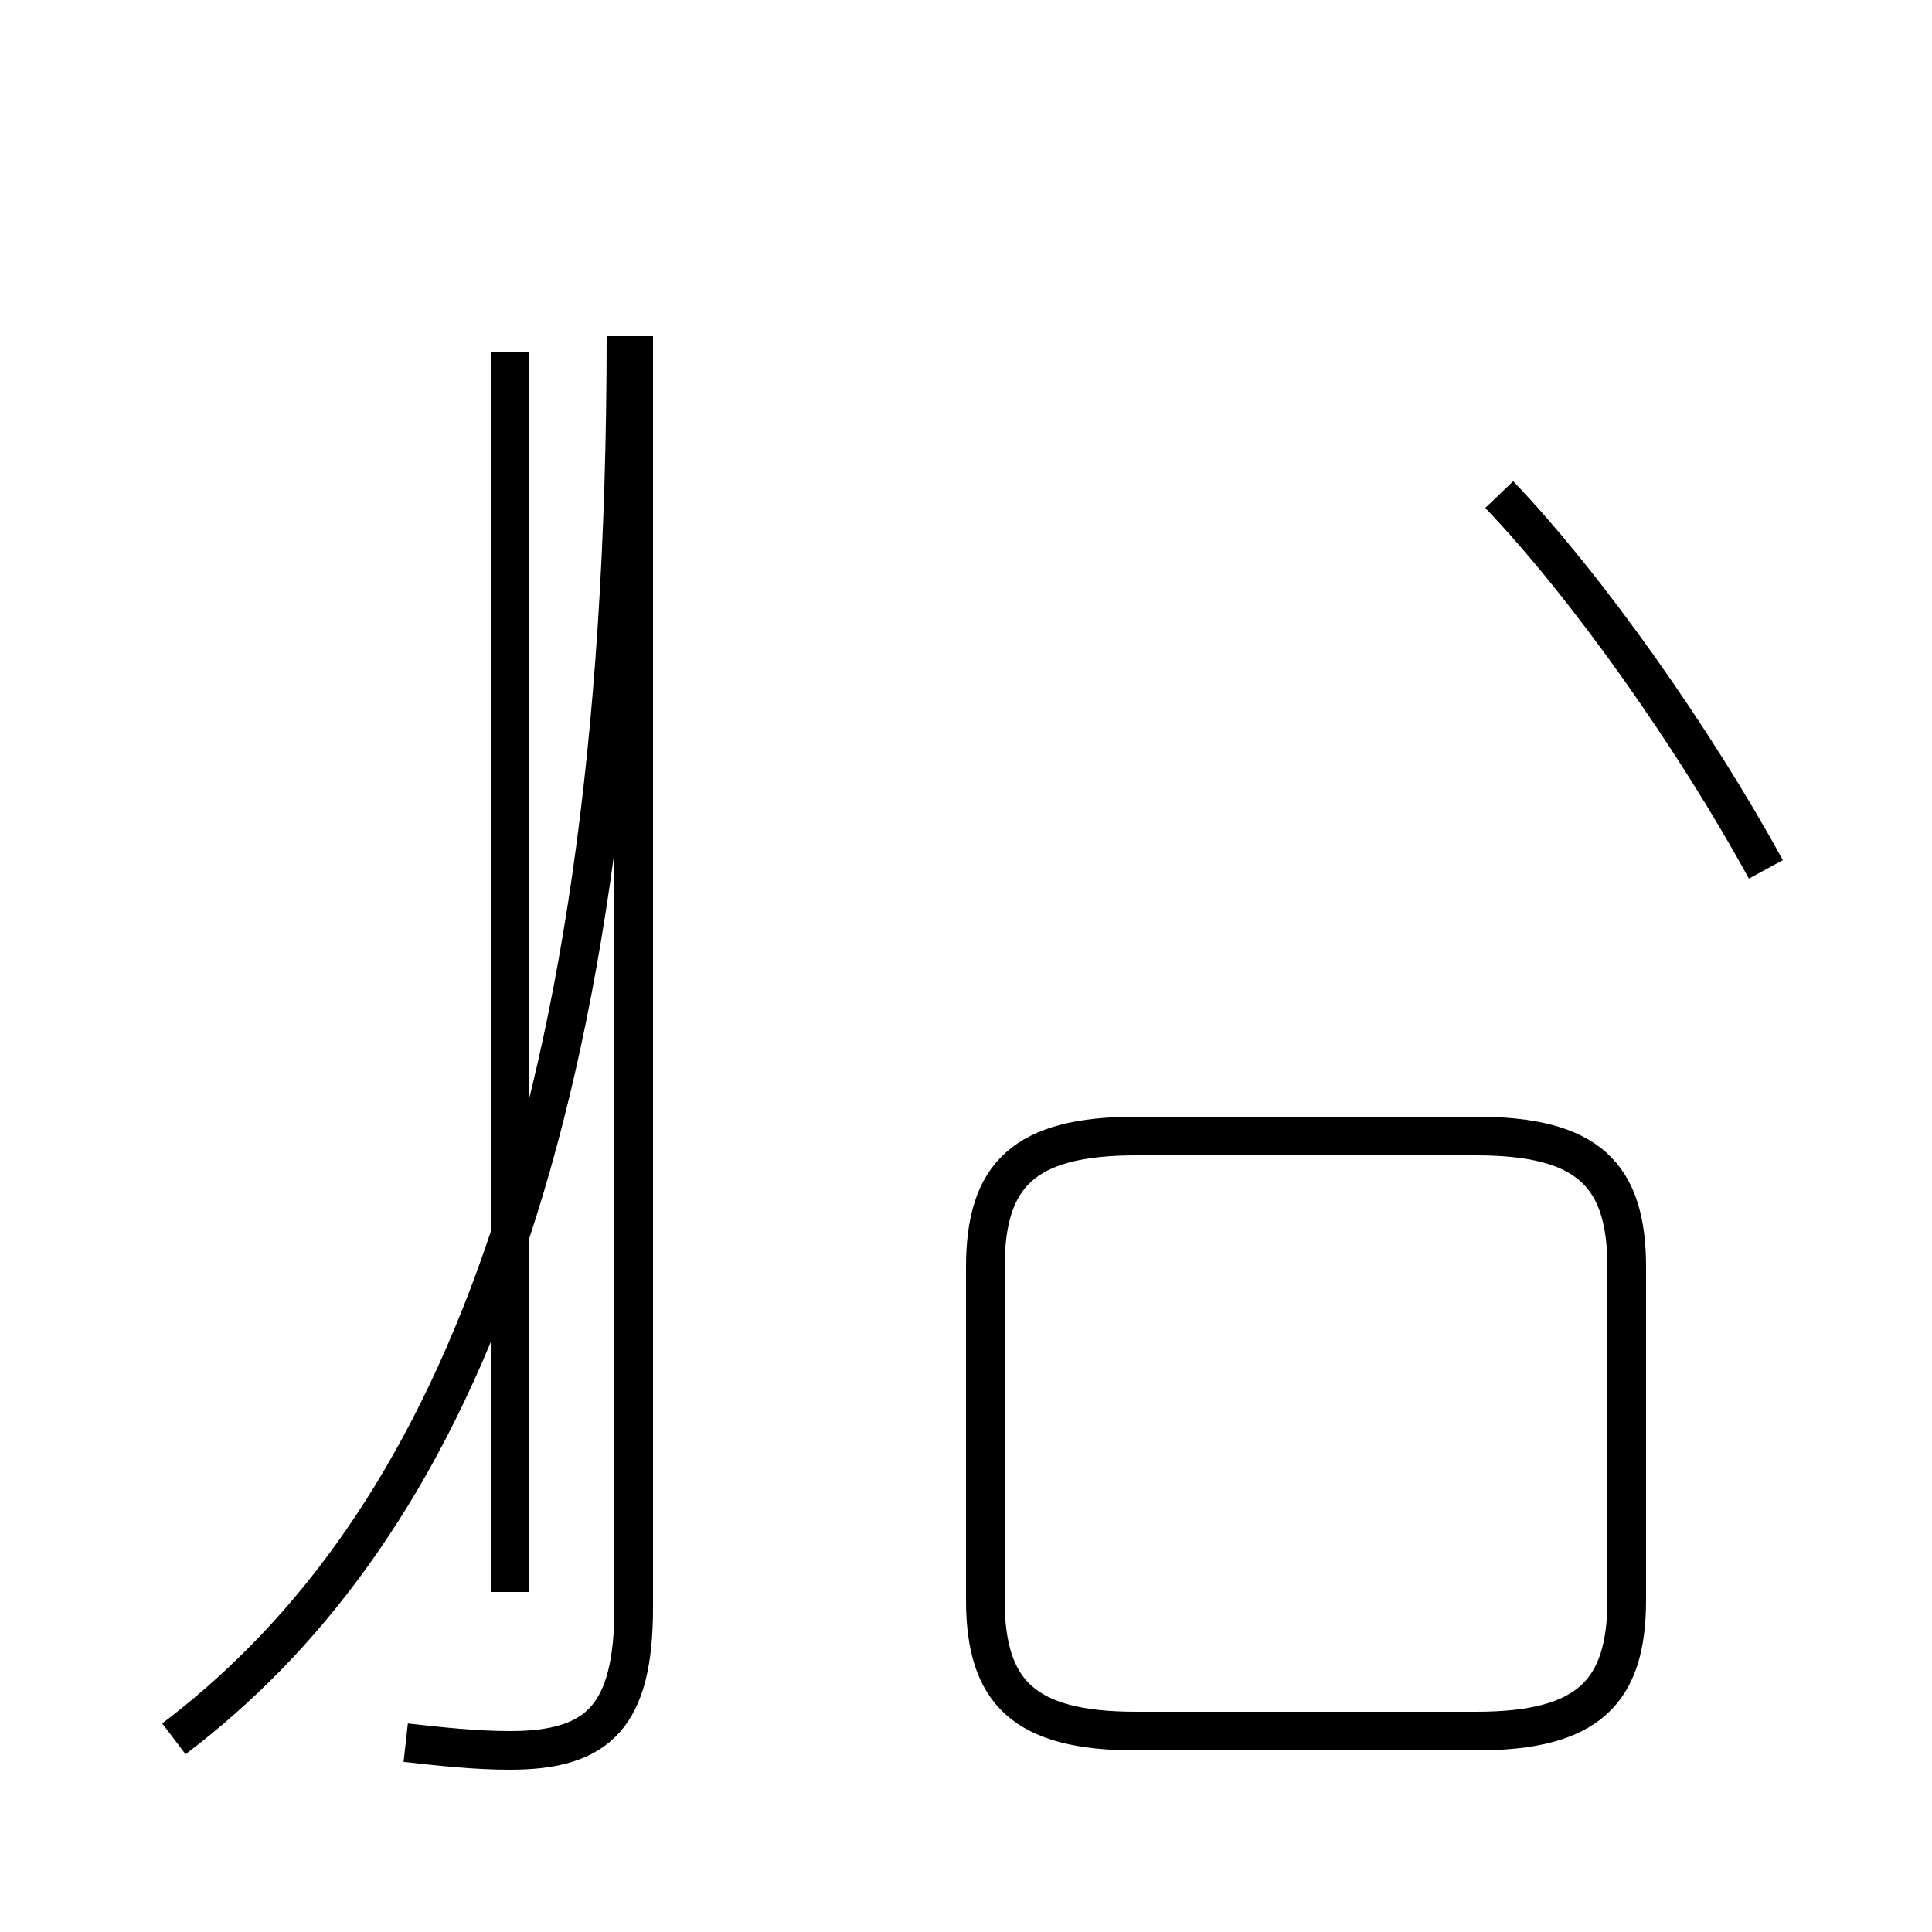 <?xml version='1.0' encoding='utf8'?>
<svg viewBox="0.0 -44.0 50.0 50.0" version="1.1" xmlns="http://www.w3.org/2000/svg">
<rect x="0.0" y="-44.0" width="50.0" height="50.0" fill="#808080" stroke="none"/>
<rect x="-1000" y="-1000" width="2000" height="2000" stroke="white" fill="white"/>
<g style="fill:none; stroke:#000000;  stroke-width:1">
<path d="M 29.4 -0.8 L 38.2 -0.8 C 41.1 -0.8 42.1 0.2 42.1 2.6 L 42.1 11.2 C 42.1 13.6 41.1 14.6 38.2 14.6 L 29.4 14.6 C 26.5 14.6 25.5 13.6 25.5 11.2 L 25.5 2.6 C 25.5 0.2 26.5 -0.8 29.4 -0.8 Z M 10.5 -1.1 C 11.4 -1.2 12.3 -1.3 13.2 -1.3 C 15.5 -1.3 16.4 -0.4 16.4 2.4 L 16.4 35.3 M 13.2 2.8 L 13.2 34.9 M 4.5 -1.0 C 11.1 4.0 16.2 13.8 16.2 35.3 L 16.2 23.7 M 45.7 21.5 C 43.9 24.8 41.1 28.8 38.8 31.2 " transform="scale(1, -1)" />
</g>
</svg>